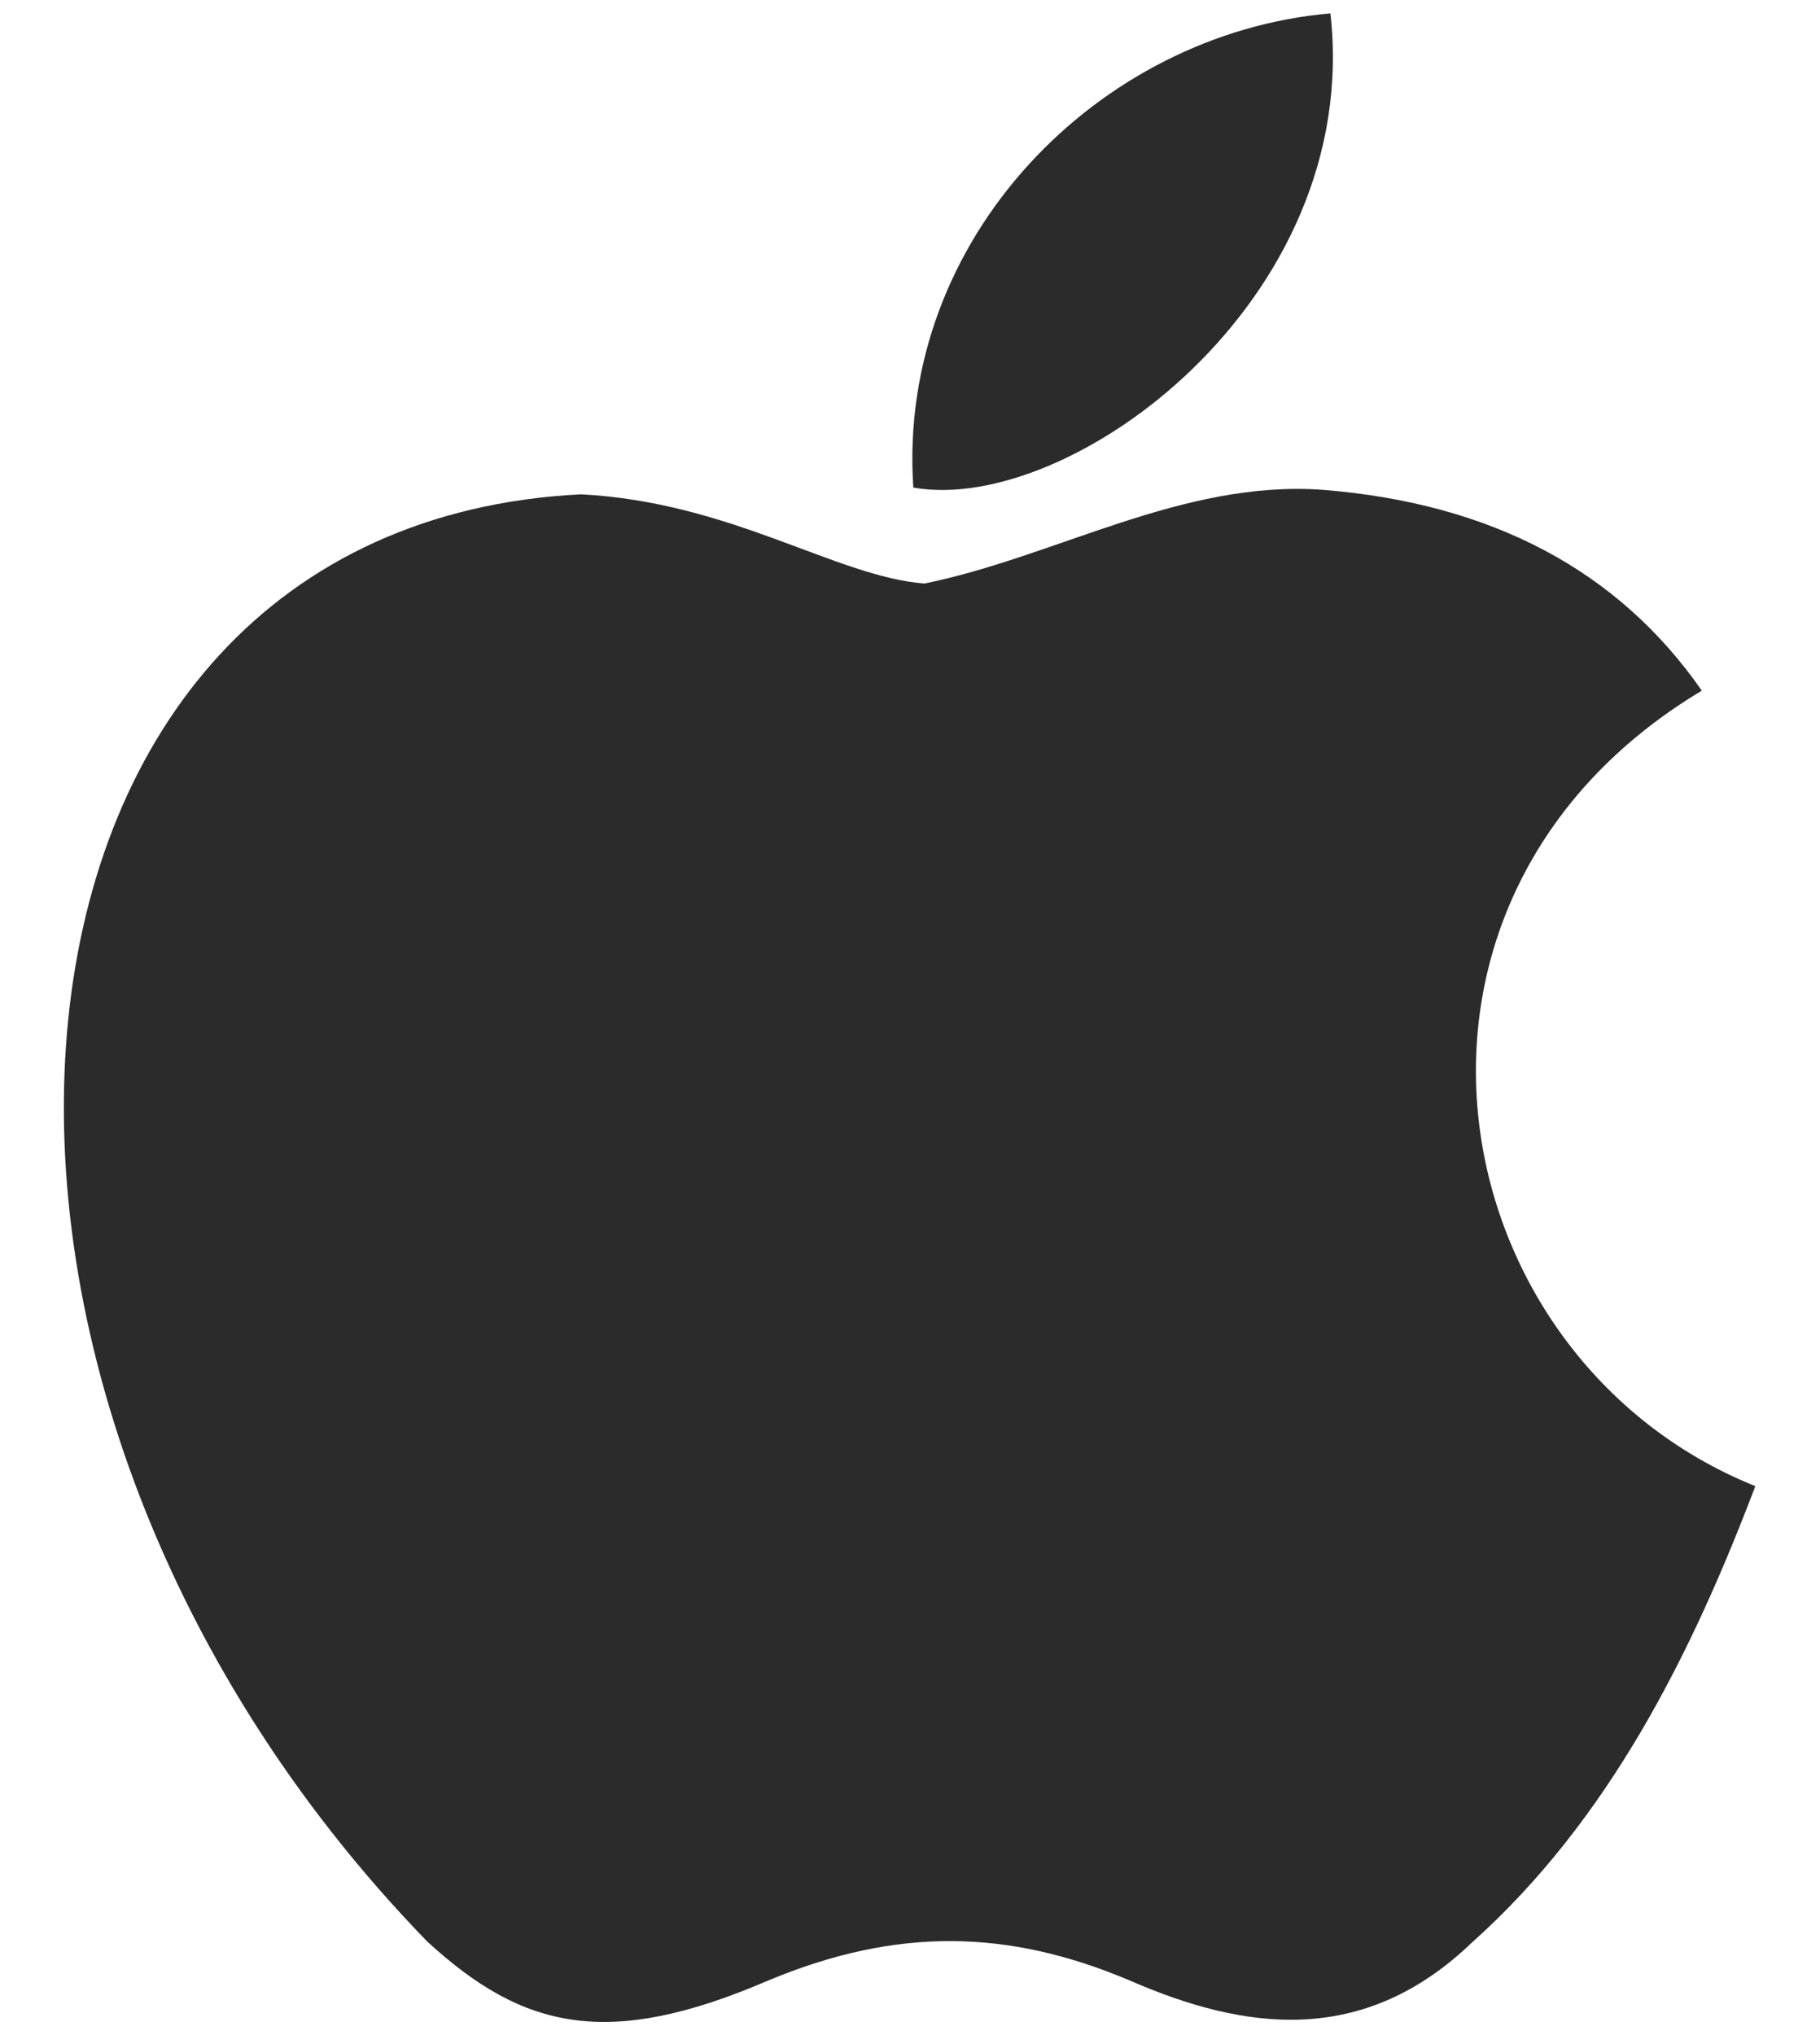 <svg width="17" height="19" viewBox="0 0 17 19" fill="none" xmlns="http://www.w3.org/2000/svg">
<path d="M13.76 18.125C12.739 19.115 11.625 18.958 10.552 18.49C9.417 18.01 8.375 17.99 7.177 18.49C5.677 19.135 4.885 18.948 3.989 18.125C-1.094 12.885 -0.344 4.906 5.427 4.615C6.833 4.688 7.812 5.385 8.635 5.448C9.864 5.198 11.042 4.479 12.354 4.573C13.927 4.698 15.114 5.323 15.896 6.448C12.646 8.396 13.417 12.677 16.396 13.875C15.802 15.438 15.031 16.99 13.75 18.135L13.76 18.125ZM8.531 4.552C8.375 2.229 10.26 0.312 12.427 0.125C12.729 2.812 9.989 4.812 8.531 4.552Z" fill="#2B2B2B"/>
</svg>
